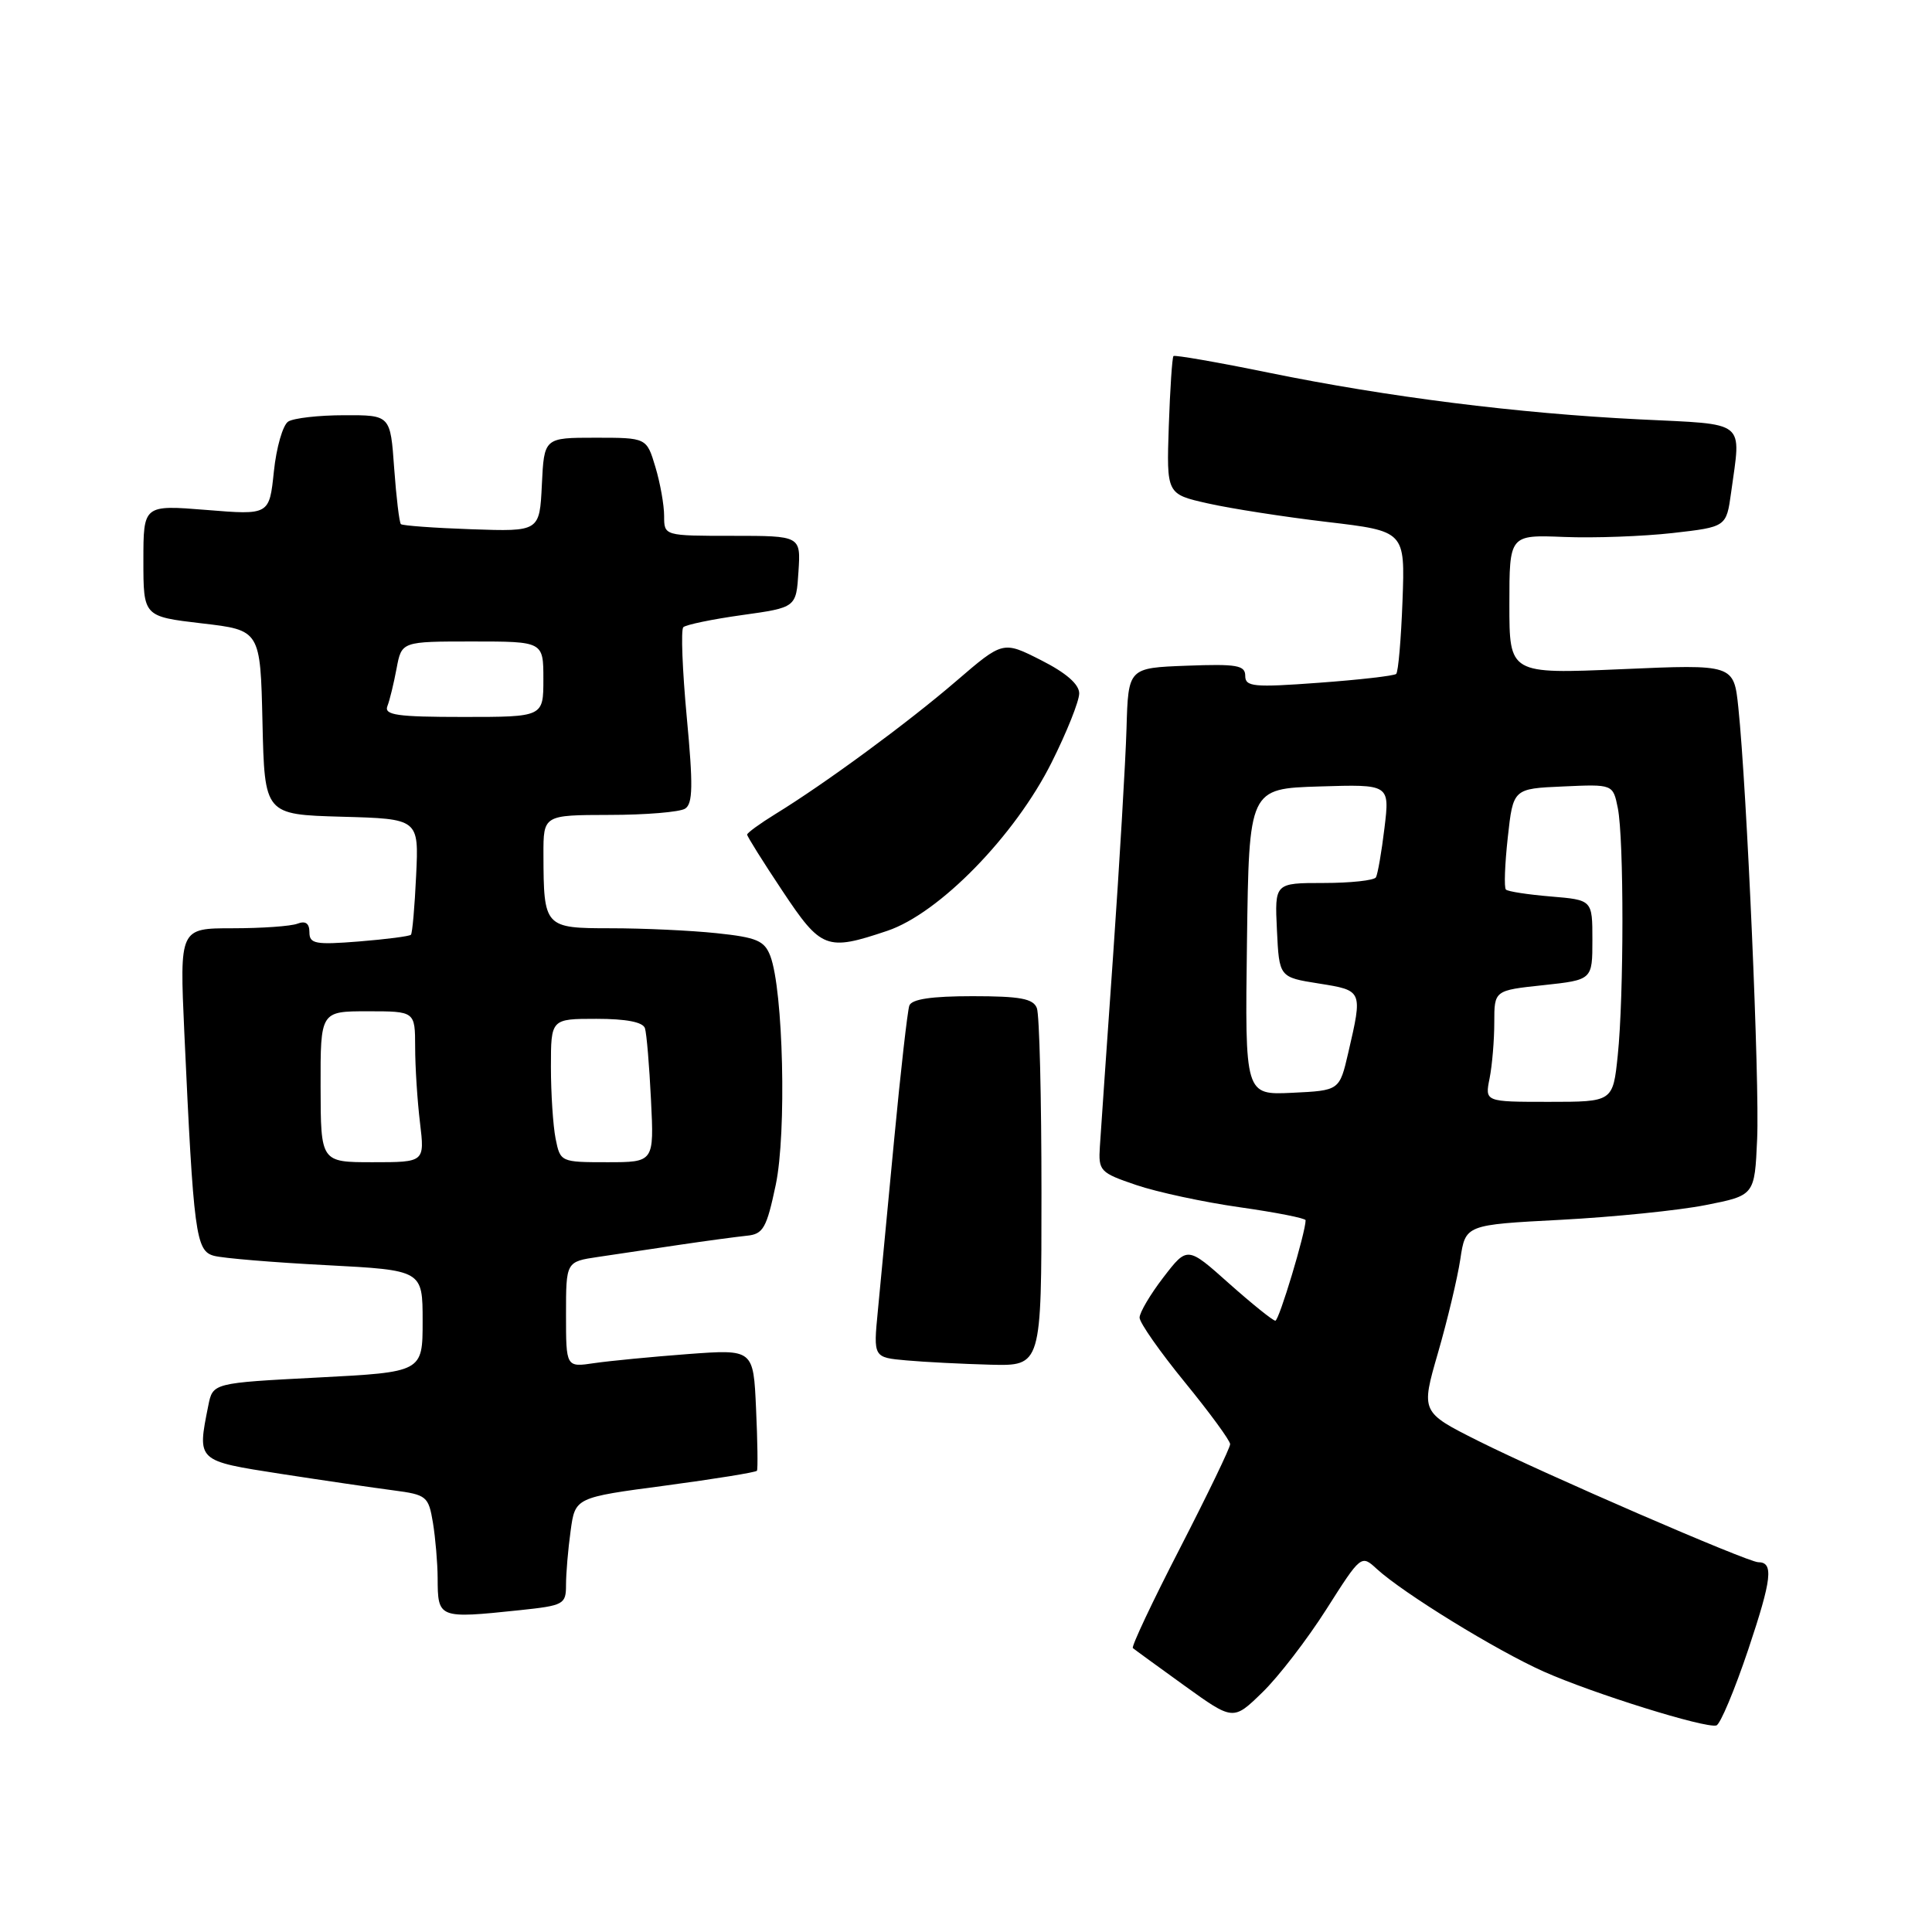 <?xml version="1.0" encoding="UTF-8" standalone="no"?>
<!DOCTYPE svg PUBLIC "-//W3C//DTD SVG 1.1//EN" "http://www.w3.org/Graphics/SVG/1.1/DTD/svg11.dtd" >
<svg xmlns="http://www.w3.org/2000/svg" xmlns:xlink="http://www.w3.org/1999/xlink" version="1.1" viewBox="0 0 256 256">
 <g >
 <path fill="currentColor"
d=" M 231.66 218.55 C 234.79 209.20 235.04 207.00 232.97 207.00 C 231.59 207.00 204.60 195.30 195.88 190.93 C 188.27 187.11 188.27 187.11 190.54 179.26 C 191.79 174.94 193.12 169.36 193.50 166.85 C 194.18 162.29 194.18 162.29 206.84 161.63 C 213.80 161.26 222.43 160.39 226.00 159.68 C 232.50 158.40 232.50 158.40 232.83 150.95 C 233.17 143.50 231.47 104.59 230.34 93.76 C 229.74 88.02 229.74 88.02 214.87 88.67 C 200.00 89.31 200.00 89.31 200.00 80.09 C 200.00 70.86 200.00 70.86 207.25 71.15 C 211.24 71.31 217.71 71.07 221.63 70.63 C 228.75 69.82 228.75 69.82 229.38 65.27 C 230.71 55.54 231.64 56.28 217.25 55.57 C 201.04 54.77 183.87 52.60 168.15 49.39 C 161.36 48.00 155.66 47.01 155.49 47.18 C 155.32 47.36 155.04 51.54 154.87 56.48 C 154.57 65.47 154.57 65.47 160.03 66.70 C 163.04 67.38 170.15 68.49 175.84 69.16 C 186.18 70.38 186.18 70.38 185.84 79.61 C 185.65 84.68 185.28 89.04 185.00 89.30 C 184.72 89.55 180.11 90.08 174.75 90.47 C 166.10 91.11 165.00 91.00 165.00 89.55 C 165.00 88.15 163.88 87.96 157.25 88.21 C 149.50 88.50 149.50 88.50 149.27 96.50 C 149.14 100.90 148.34 114.40 147.50 126.50 C 146.65 138.60 145.86 150.03 145.74 151.91 C 145.53 155.16 145.75 155.39 150.55 157.02 C 153.31 157.96 159.49 159.29 164.29 159.97 C 169.08 160.65 173.00 161.42 173.00 161.69 C 173.00 163.30 169.48 175.00 168.99 175.00 C 168.67 175.00 165.91 172.78 162.86 170.07 C 157.33 165.13 157.33 165.13 154.16 169.25 C 152.42 171.51 151.00 173.92 151.00 174.59 C 151.00 175.27 153.70 179.12 157.00 183.16 C 160.30 187.20 163.00 190.89 163.00 191.36 C 163.00 191.84 160.01 198.03 156.36 205.13 C 152.70 212.23 149.89 218.19 150.11 218.38 C 150.32 218.56 153.40 220.80 156.95 223.36 C 163.41 228.01 163.41 228.01 167.27 224.25 C 169.40 222.19 173.21 217.23 175.75 213.24 C 180.34 206.02 180.37 205.99 182.43 207.89 C 185.94 211.11 198.34 218.73 204.57 221.50 C 211.09 224.40 225.96 229.04 227.43 228.63 C 227.94 228.49 229.84 223.96 231.66 218.55 Z  M 68.85 213.36 C 74.72 212.74 75.00 212.59 75.00 210.00 C 75.00 208.50 75.27 205.29 75.61 202.85 C 76.21 198.43 76.21 198.43 88.14 196.85 C 94.70 195.97 100.18 195.09 100.30 194.88 C 100.43 194.67 100.38 190.96 100.18 186.64 C 99.83 178.78 99.83 178.78 91.17 179.42 C 86.40 179.78 80.81 180.32 78.75 180.62 C 75.00 181.18 75.00 181.18 75.00 174.18 C 75.00 167.18 75.00 167.18 79.25 166.55 C 81.59 166.20 86.42 165.48 90.00 164.95 C 93.58 164.42 97.61 163.88 98.96 163.74 C 101.13 163.53 101.58 162.74 102.79 157.00 C 104.24 150.11 103.79 131.21 102.07 126.67 C 101.29 124.64 100.27 124.21 94.94 123.65 C 91.51 123.29 85.23 123.00 80.97 123.00 C 72.13 123.00 72.04 122.90 72.01 113.25 C 72.00 108.00 72.00 108.00 80.75 107.98 C 85.56 107.98 90.08 107.60 90.78 107.15 C 91.81 106.50 91.85 104.07 91.00 95.03 C 90.42 88.82 90.21 83.45 90.54 83.11 C 90.88 82.78 94.38 82.05 98.33 81.50 C 105.50 80.50 105.50 80.50 105.80 75.75 C 106.11 71.00 106.11 71.00 97.05 71.00 C 88.00 71.00 88.00 71.00 88.00 68.37 C 88.00 66.92 87.48 63.99 86.84 61.87 C 85.68 58.00 85.68 58.00 78.89 58.00 C 72.10 58.00 72.10 58.00 71.80 64.22 C 71.50 70.44 71.50 70.44 62.50 70.13 C 57.55 69.96 53.33 69.65 53.12 69.45 C 52.91 69.24 52.51 65.91 52.23 62.04 C 51.73 55.00 51.73 55.00 45.62 55.02 C 42.25 55.02 38.91 55.40 38.19 55.86 C 37.48 56.31 36.62 59.29 36.29 62.47 C 35.69 68.25 35.69 68.25 27.35 67.57 C 19.00 66.90 19.00 66.90 19.00 74.29 C 19.00 81.69 19.00 81.69 26.75 82.60 C 34.50 83.50 34.50 83.50 34.78 95.72 C 35.06 107.93 35.06 107.93 45.28 108.22 C 55.50 108.50 55.50 108.50 55.14 116.00 C 54.95 120.12 54.64 123.66 54.45 123.86 C 54.26 124.06 51.16 124.46 47.56 124.75 C 41.79 125.21 41.00 125.06 41.00 123.53 C 41.00 122.35 40.49 121.98 39.42 122.39 C 38.55 122.73 34.68 123.00 30.82 123.00 C 23.80 123.00 23.80 123.00 24.42 136.75 C 25.65 163.58 25.94 165.75 28.35 166.40 C 29.53 166.72 36.24 167.28 43.25 167.64 C 56.00 168.31 56.00 168.31 56.00 175.06 C 56.00 181.81 56.00 181.81 42.10 182.53 C 28.20 183.25 28.20 183.25 27.60 186.25 C 26.12 193.66 26.01 193.55 37.25 195.30 C 42.89 196.17 49.58 197.15 52.13 197.48 C 56.54 198.06 56.78 198.26 57.37 201.79 C 57.70 203.83 57.98 207.11 57.99 209.08 C 58.01 214.46 58.06 214.49 68.85 213.36 Z  M 138.00 158.08 C 138.00 145.48 137.73 134.45 137.39 133.58 C 136.91 132.32 135.17 132.00 128.86 132.00 C 123.43 132.00 120.80 132.39 120.49 133.25 C 120.25 133.94 119.34 141.93 118.48 151.00 C 117.62 160.07 116.65 170.28 116.32 173.69 C 115.72 179.87 115.72 179.87 120.11 180.26 C 122.53 180.48 127.54 180.73 131.25 180.83 C 138.00 181.00 138.00 181.00 138.00 158.08 Z  M 117.57 123.34 C 124.45 121.03 134.50 110.73 139.35 101.02 C 141.36 97.01 143.00 92.90 143.00 91.88 C 143.00 90.67 141.27 89.16 137.95 87.48 C 132.90 84.92 132.90 84.92 126.70 90.25 C 120.29 95.77 109.29 103.85 102.75 107.86 C 100.69 109.13 99.00 110.36 99.00 110.59 C 99.00 110.83 101.09 114.17 103.65 118.01 C 108.82 125.79 109.51 126.05 117.57 123.34 Z  M 197.38 142.88 C 197.72 141.16 198.00 137.83 198.00 135.49 C 198.00 131.23 198.00 131.23 204.50 130.54 C 211.00 129.84 211.00 129.84 211.00 124.54 C 211.00 119.25 211.00 119.25 205.50 118.79 C 202.48 118.54 199.79 118.13 199.54 117.87 C 199.28 117.62 199.40 114.51 199.79 110.95 C 200.50 104.50 200.50 104.50 207.12 104.21 C 213.73 103.91 213.73 103.91 214.37 107.08 C 215.19 111.19 215.18 131.95 214.36 139.85 C 213.72 146.00 213.72 146.00 205.23 146.00 C 196.75 146.00 196.75 146.00 197.38 142.88 Z  M 165.23 124.80 C 165.50 104.50 165.50 104.50 174.83 104.21 C 184.15 103.92 184.15 103.92 183.45 109.71 C 183.07 112.90 182.55 115.84 182.32 116.25 C 182.08 116.66 178.96 117.00 175.39 117.00 C 168.90 117.00 168.90 117.00 169.20 123.24 C 169.50 129.49 169.50 129.49 174.75 130.32 C 180.58 131.25 180.57 131.21 178.65 139.50 C 177.49 144.50 177.49 144.50 171.23 144.80 C 164.96 145.10 164.96 145.10 165.23 124.80 Z  M 42.48 144.00 C 42.46 134.00 42.46 134.00 48.73 134.00 C 55.00 134.00 55.00 134.00 55.01 138.75 C 55.01 141.36 55.30 145.86 55.65 148.75 C 56.28 154.00 56.28 154.00 49.39 154.00 C 42.50 154.00 42.50 154.00 42.48 144.00 Z  M 73.62 150.88 C 73.28 149.16 73.00 144.88 73.00 141.38 C 73.00 135.00 73.00 135.00 79.03 135.00 C 82.98 135.00 85.20 135.43 85.46 136.25 C 85.68 136.94 86.04 141.21 86.26 145.75 C 86.67 154.00 86.67 154.00 80.46 154.00 C 74.30 154.00 74.24 153.97 73.62 150.88 Z  M 51.33 93.57 C 51.64 92.79 52.18 90.54 52.55 88.57 C 53.22 85.00 53.22 85.00 62.61 85.00 C 72.00 85.00 72.00 85.00 72.00 90.00 C 72.00 95.00 72.00 95.00 61.39 95.00 C 52.61 95.00 50.88 94.75 51.33 93.57 Z "/>
</g>
</svg>
